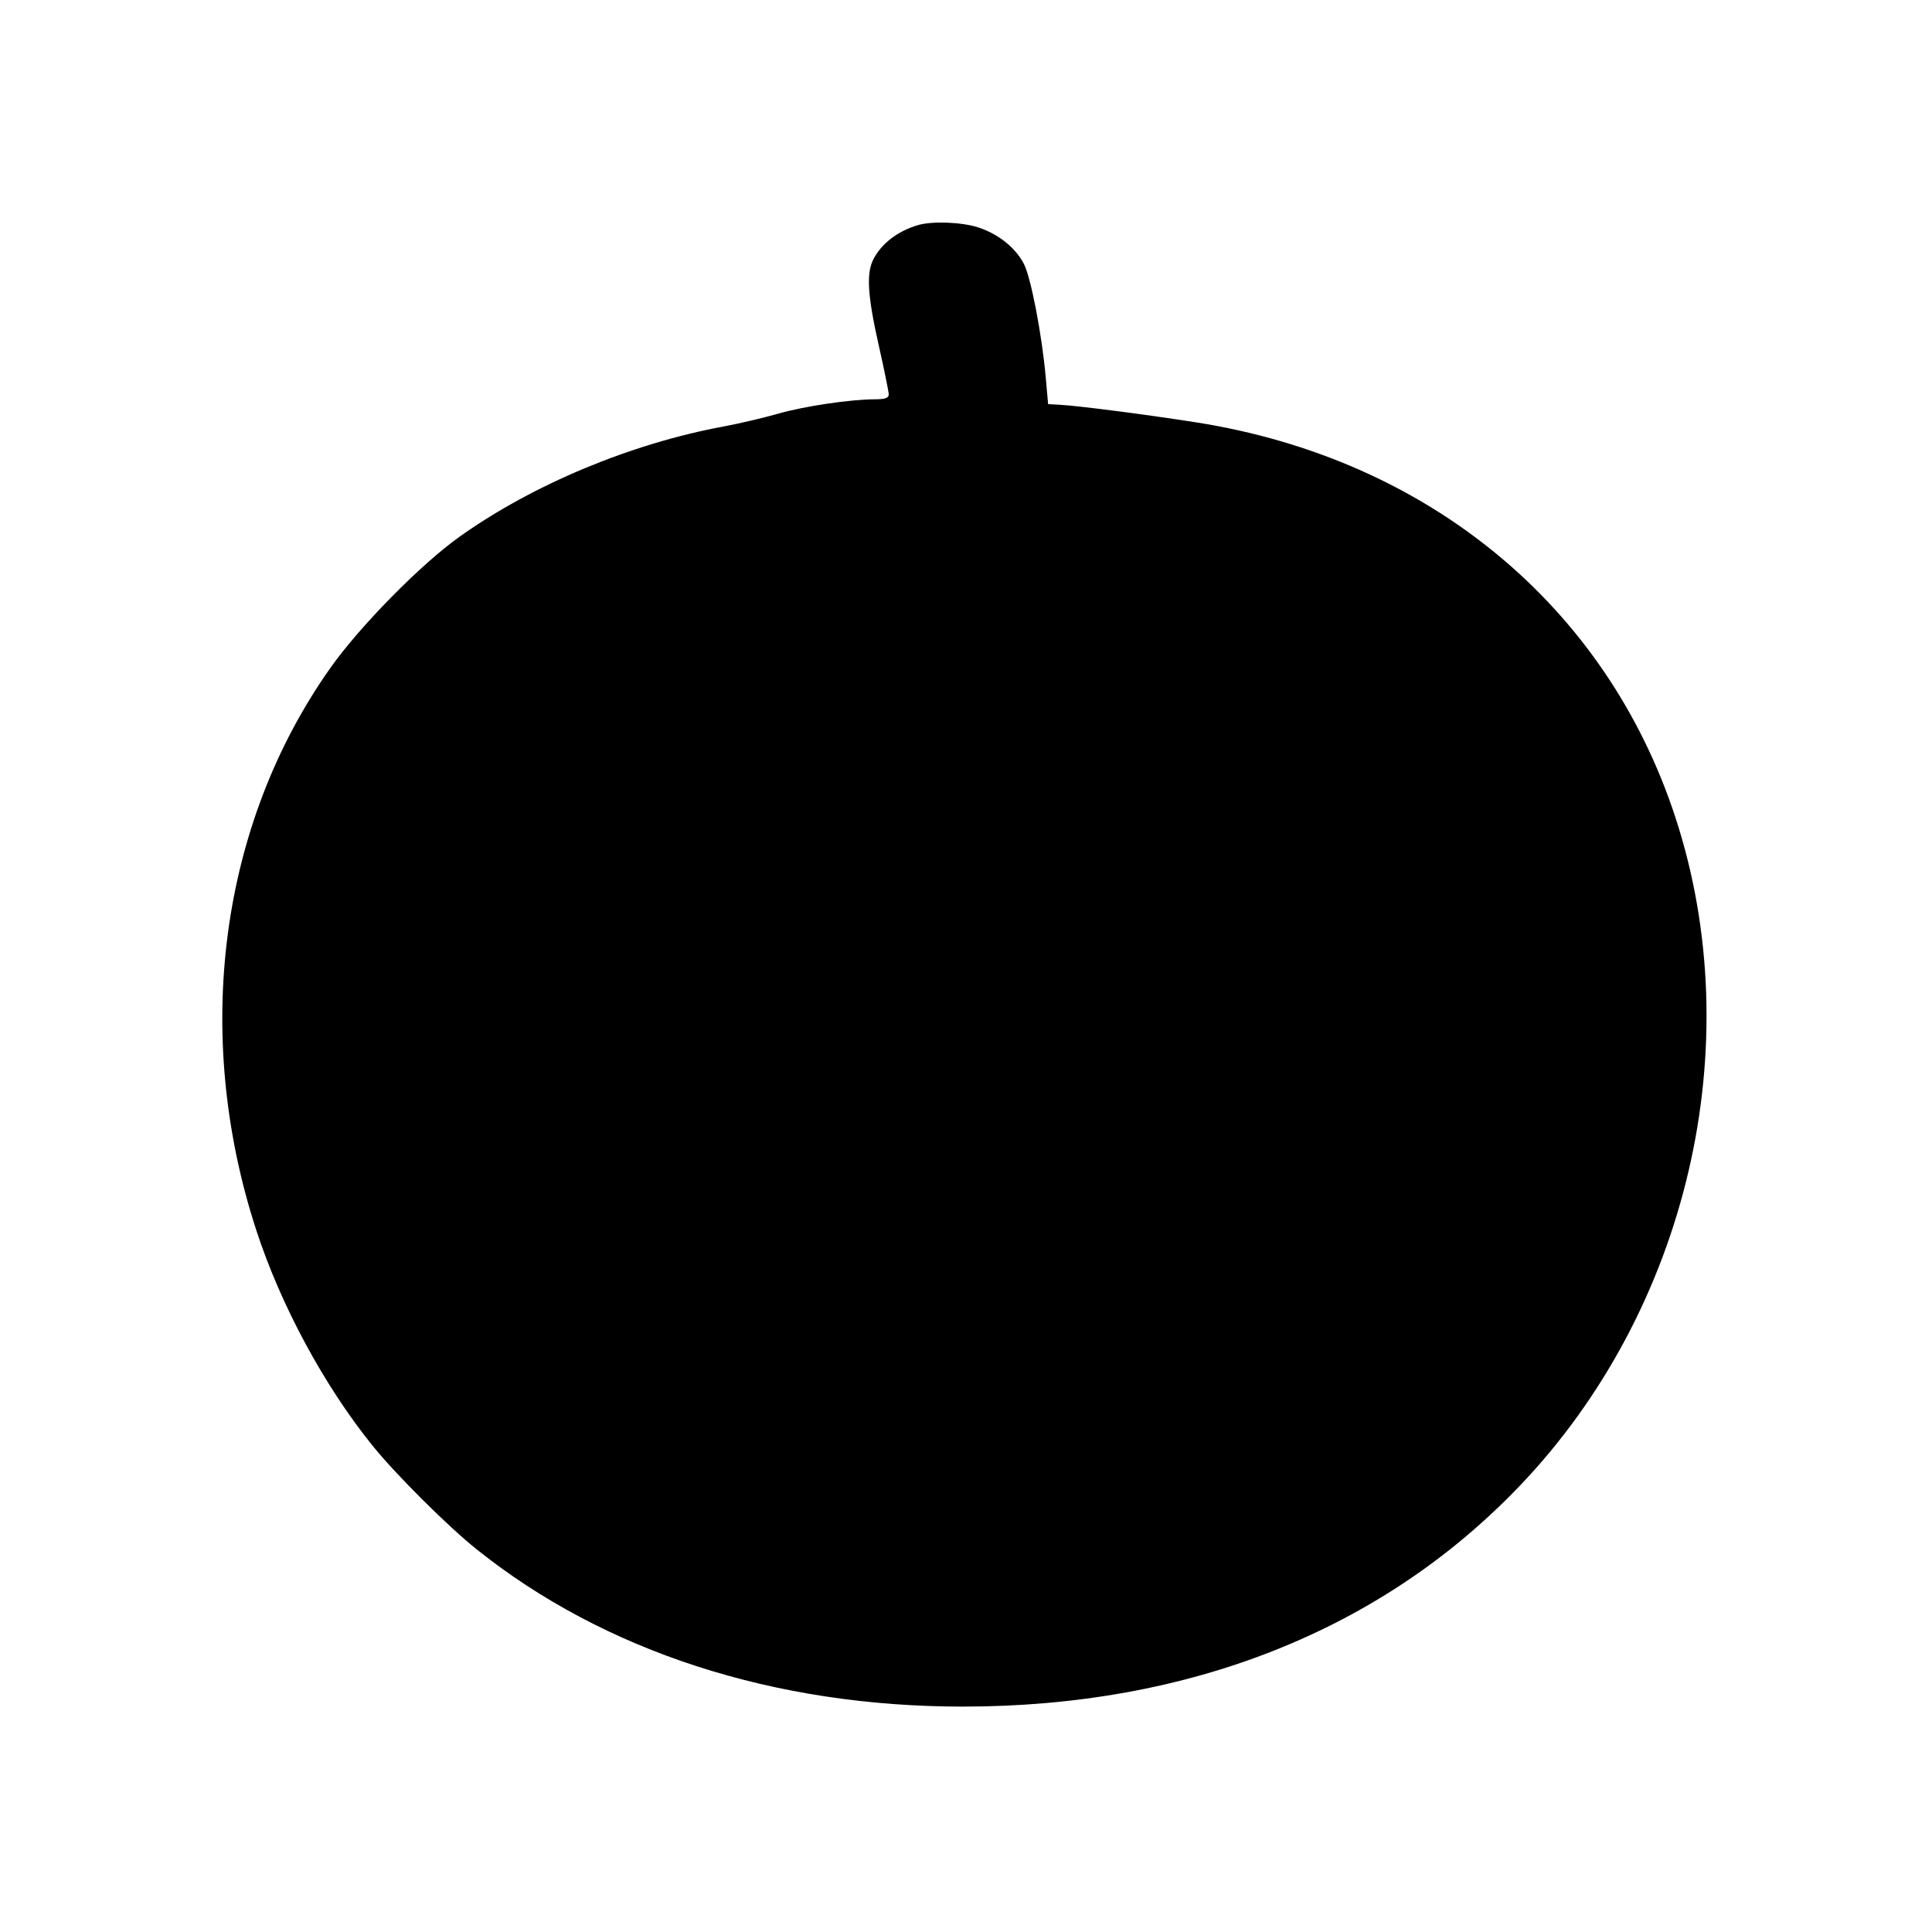 <svg xmlns="http://www.w3.org/2000/svg" width="600" height="600" viewBox="0 0 600 600" version="1.1">
	<path d="M 284.942 69.948 C 278.701 71.842, 273.785 75.626, 271.262 80.477 C 268.991 84.844, 269.418 91.815, 272.899 107.243 C 274.605 114.801, 276 121.664, 276 122.493 C 276 123.599, 274.869 124.001, 271.750 124.003 C 264.122 124.008, 249.669 126.163, 241.500 128.513 C 237.100 129.779, 229.521 131.554, 224.658 132.457 C 195.869 137.803, 165.606 150.429, 142.842 166.592 C 130.744 175.182, 111.775 194.442, 102.552 207.500 C 68.248 256.069, 59.705 320.947, 79.573 382 C 87.170 405.344, 100.693 430.406, 115.725 449 C 123.007 458.007, 139.030 473.961, 148 481.137 C 187.753 512.937, 240.468 529.995, 299.006 529.999 C 369.370 530.004, 429.093 506.323, 472.004 461.402 C 524.234 406.728, 543.383 324.595, 520.361 254 C 498.893 188.170, 443.558 142.512, 371.500 131.173 C 356.567 128.823, 335.355 126.076, 329.500 125.734 L 325.500 125.500 324.743 117 C 323.582 103.964, 320.172 86.258, 318.005 82.010 C 315.434 76.971, 310.030 72.636, 303.814 70.629 C 298.573 68.936, 289.370 68.605, 284.942 69.948" stroke="none" fill="black" fill-rule="evenodd"/>
</svg>